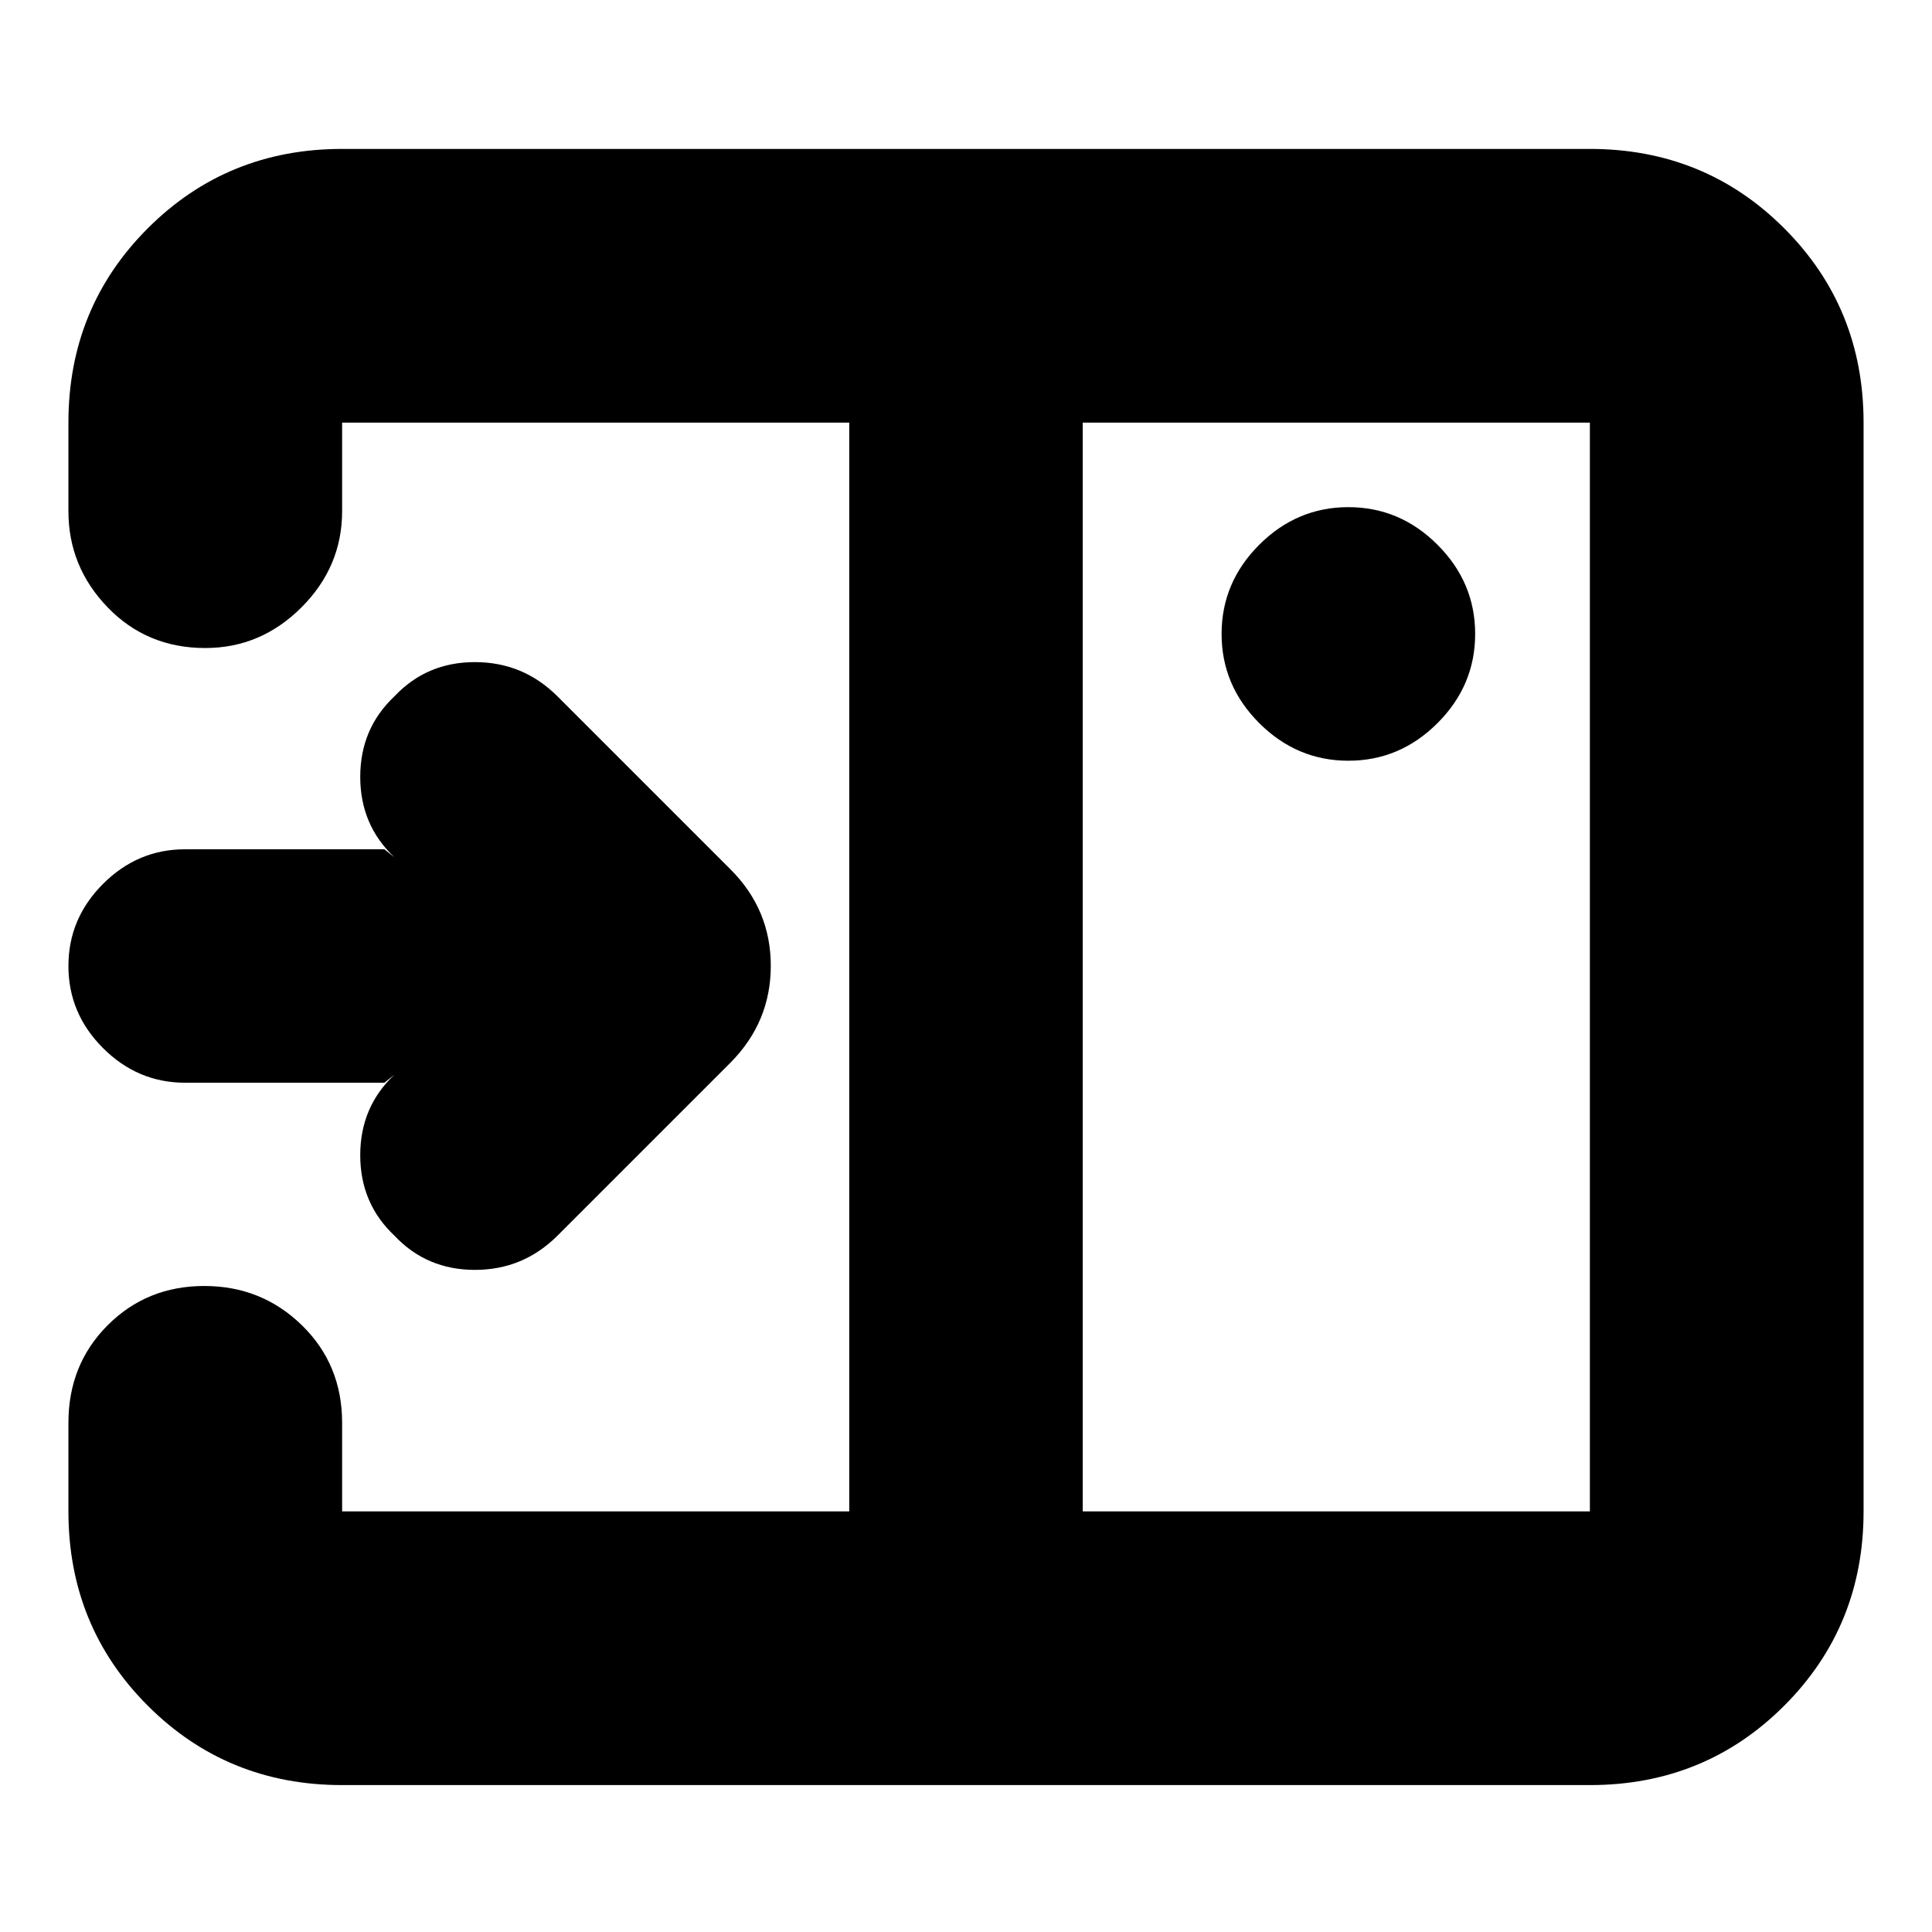 <svg xmlns="http://www.w3.org/2000/svg" height="24" viewBox="0 -960 960 960" width="24"><path d="m277-346 86-86q20-20.18 20-48.09Q383-508 363-528l-86-86q-17.04-17-41.02-17Q212-631 196-614q-17 16-17 40t17 40l-5-4H92q-23.6 0-40.8 17.2Q34-503.6 34-480q0 23.6 17.2 40.8Q68.4-422 92-422h99l5-4q-17 16-17 40t17 40q16 17 39.98 17 23.98 0 41.02-17Zm393-236q25.6 0 44.3-18.7Q733-619.4 733-645q0-25.6-18.7-44.3Q695.6-708 670-708q-25.6 0-44.3 18.7Q607-670.6 607-645q0 25.6 18.7 44.3Q644.4-582 670-582ZM538-209h252v-541H538v541ZM170-73q-57.12 0-96.56-39.44Q34-151.88 34-209v-44q0-29 19.5-48.5t48-19.5q28.5 0 48.5 19.5t20 48.5v44h252v-541H170v44q0 27.6-20.2 47.8Q129.6-638 102-638q-29 0-48.5-20.2T34-706v-44q0-57.13 39.44-96.56Q112.88-886 170-886h620q57.13 0 96.56 39.44Q926-807.13 926-750v541q0 57.12-39.44 96.56Q847.13-73 790-73H170Zm252-677v541-541Z"/></svg>